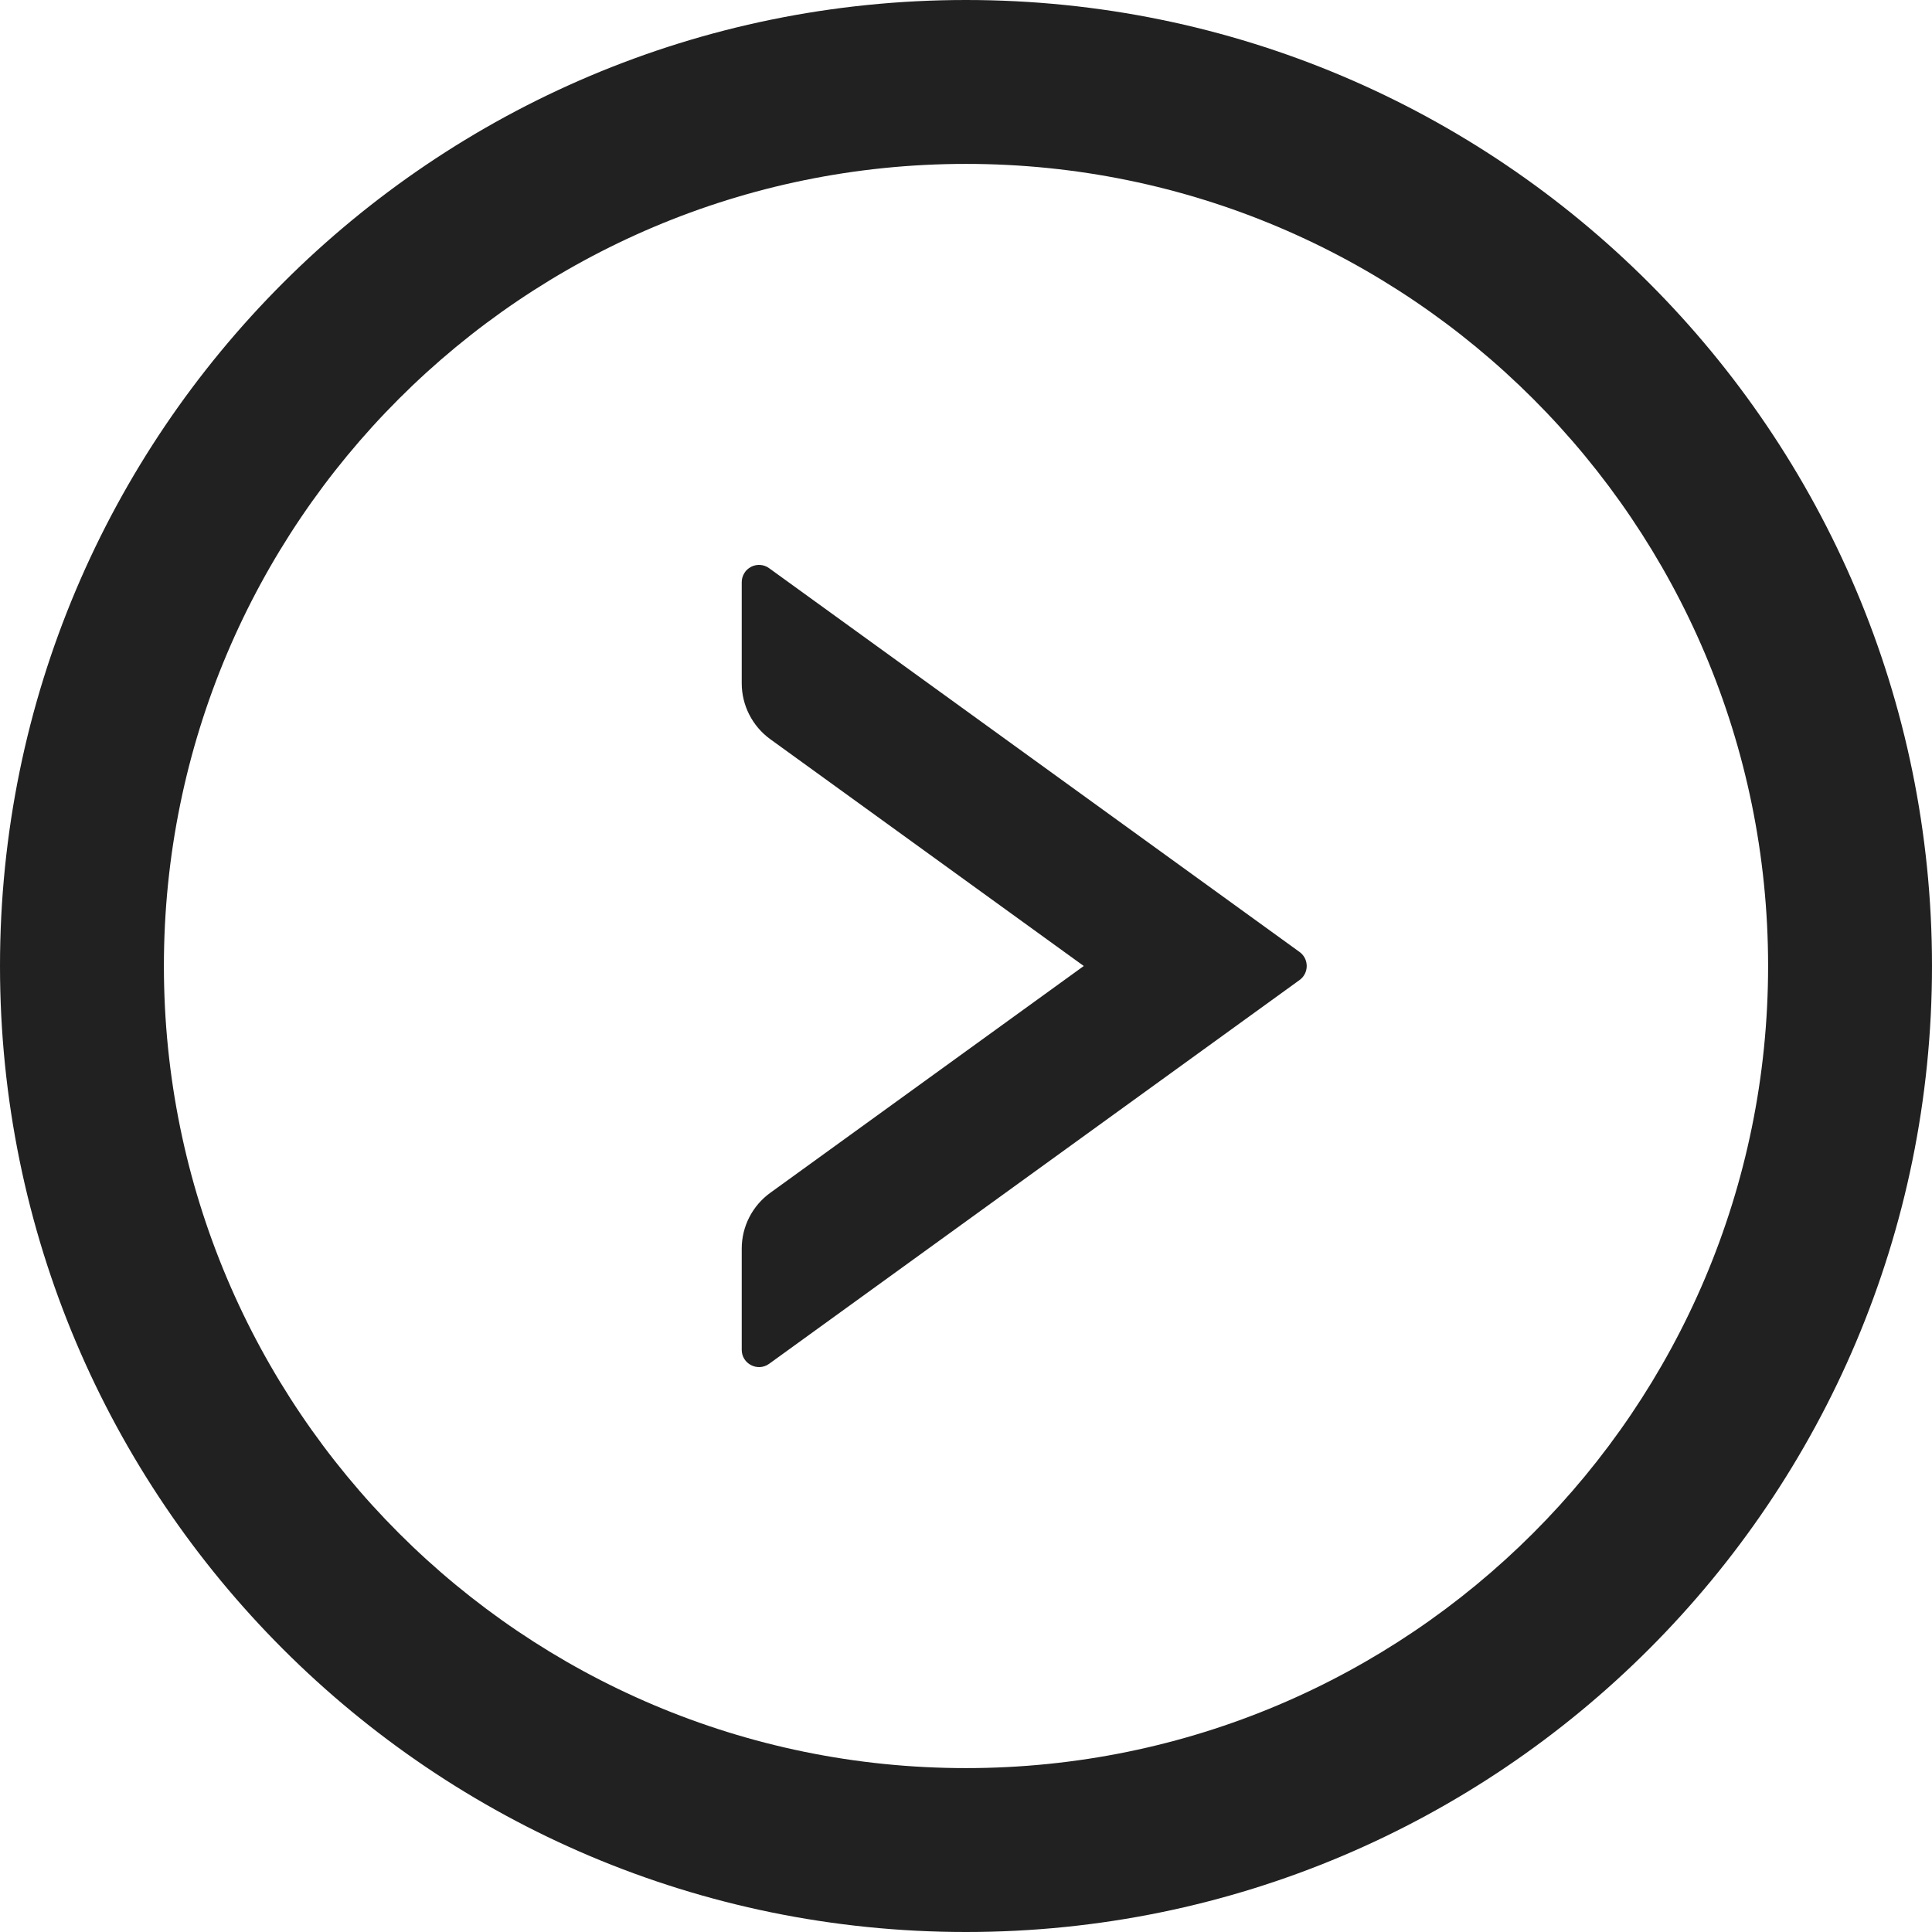 <svg width="24" height="24" viewBox="0 0 24 24" fill="none" xmlns="http://www.w3.org/2000/svg">
<path d="M16.144 11.826L9.554 7.058C9.522 7.035 9.485 7.021 9.445 7.018C9.406 7.015 9.366 7.023 9.331 7.041C9.296 7.059 9.266 7.086 9.246 7.12C9.225 7.154 9.214 7.193 9.214 7.232V8.488C9.214 8.762 9.346 9.021 9.568 9.182L13.463 12L9.568 14.818C9.346 14.979 9.214 15.236 9.214 15.511V16.768C9.214 16.942 9.412 17.044 9.554 16.942L16.144 12.174C16.262 12.088 16.262 11.912 16.144 11.826Z" fill="#212121"/>
<path d="M12 0C5.373 0 0 5.373 0 12C0 18.627 5.373 24 12 24C18.627 24 24 18.627 24 12C24 5.373 18.627 0 12 0ZM12 21.964C6.498 21.964 2.036 17.502 2.036 12C2.036 6.498 6.498 2.036 12 2.036C17.502 2.036 21.964 6.498 21.964 12C21.964 17.502 17.502 21.964 12 21.964Z" fill="#212121"/>
</svg>
